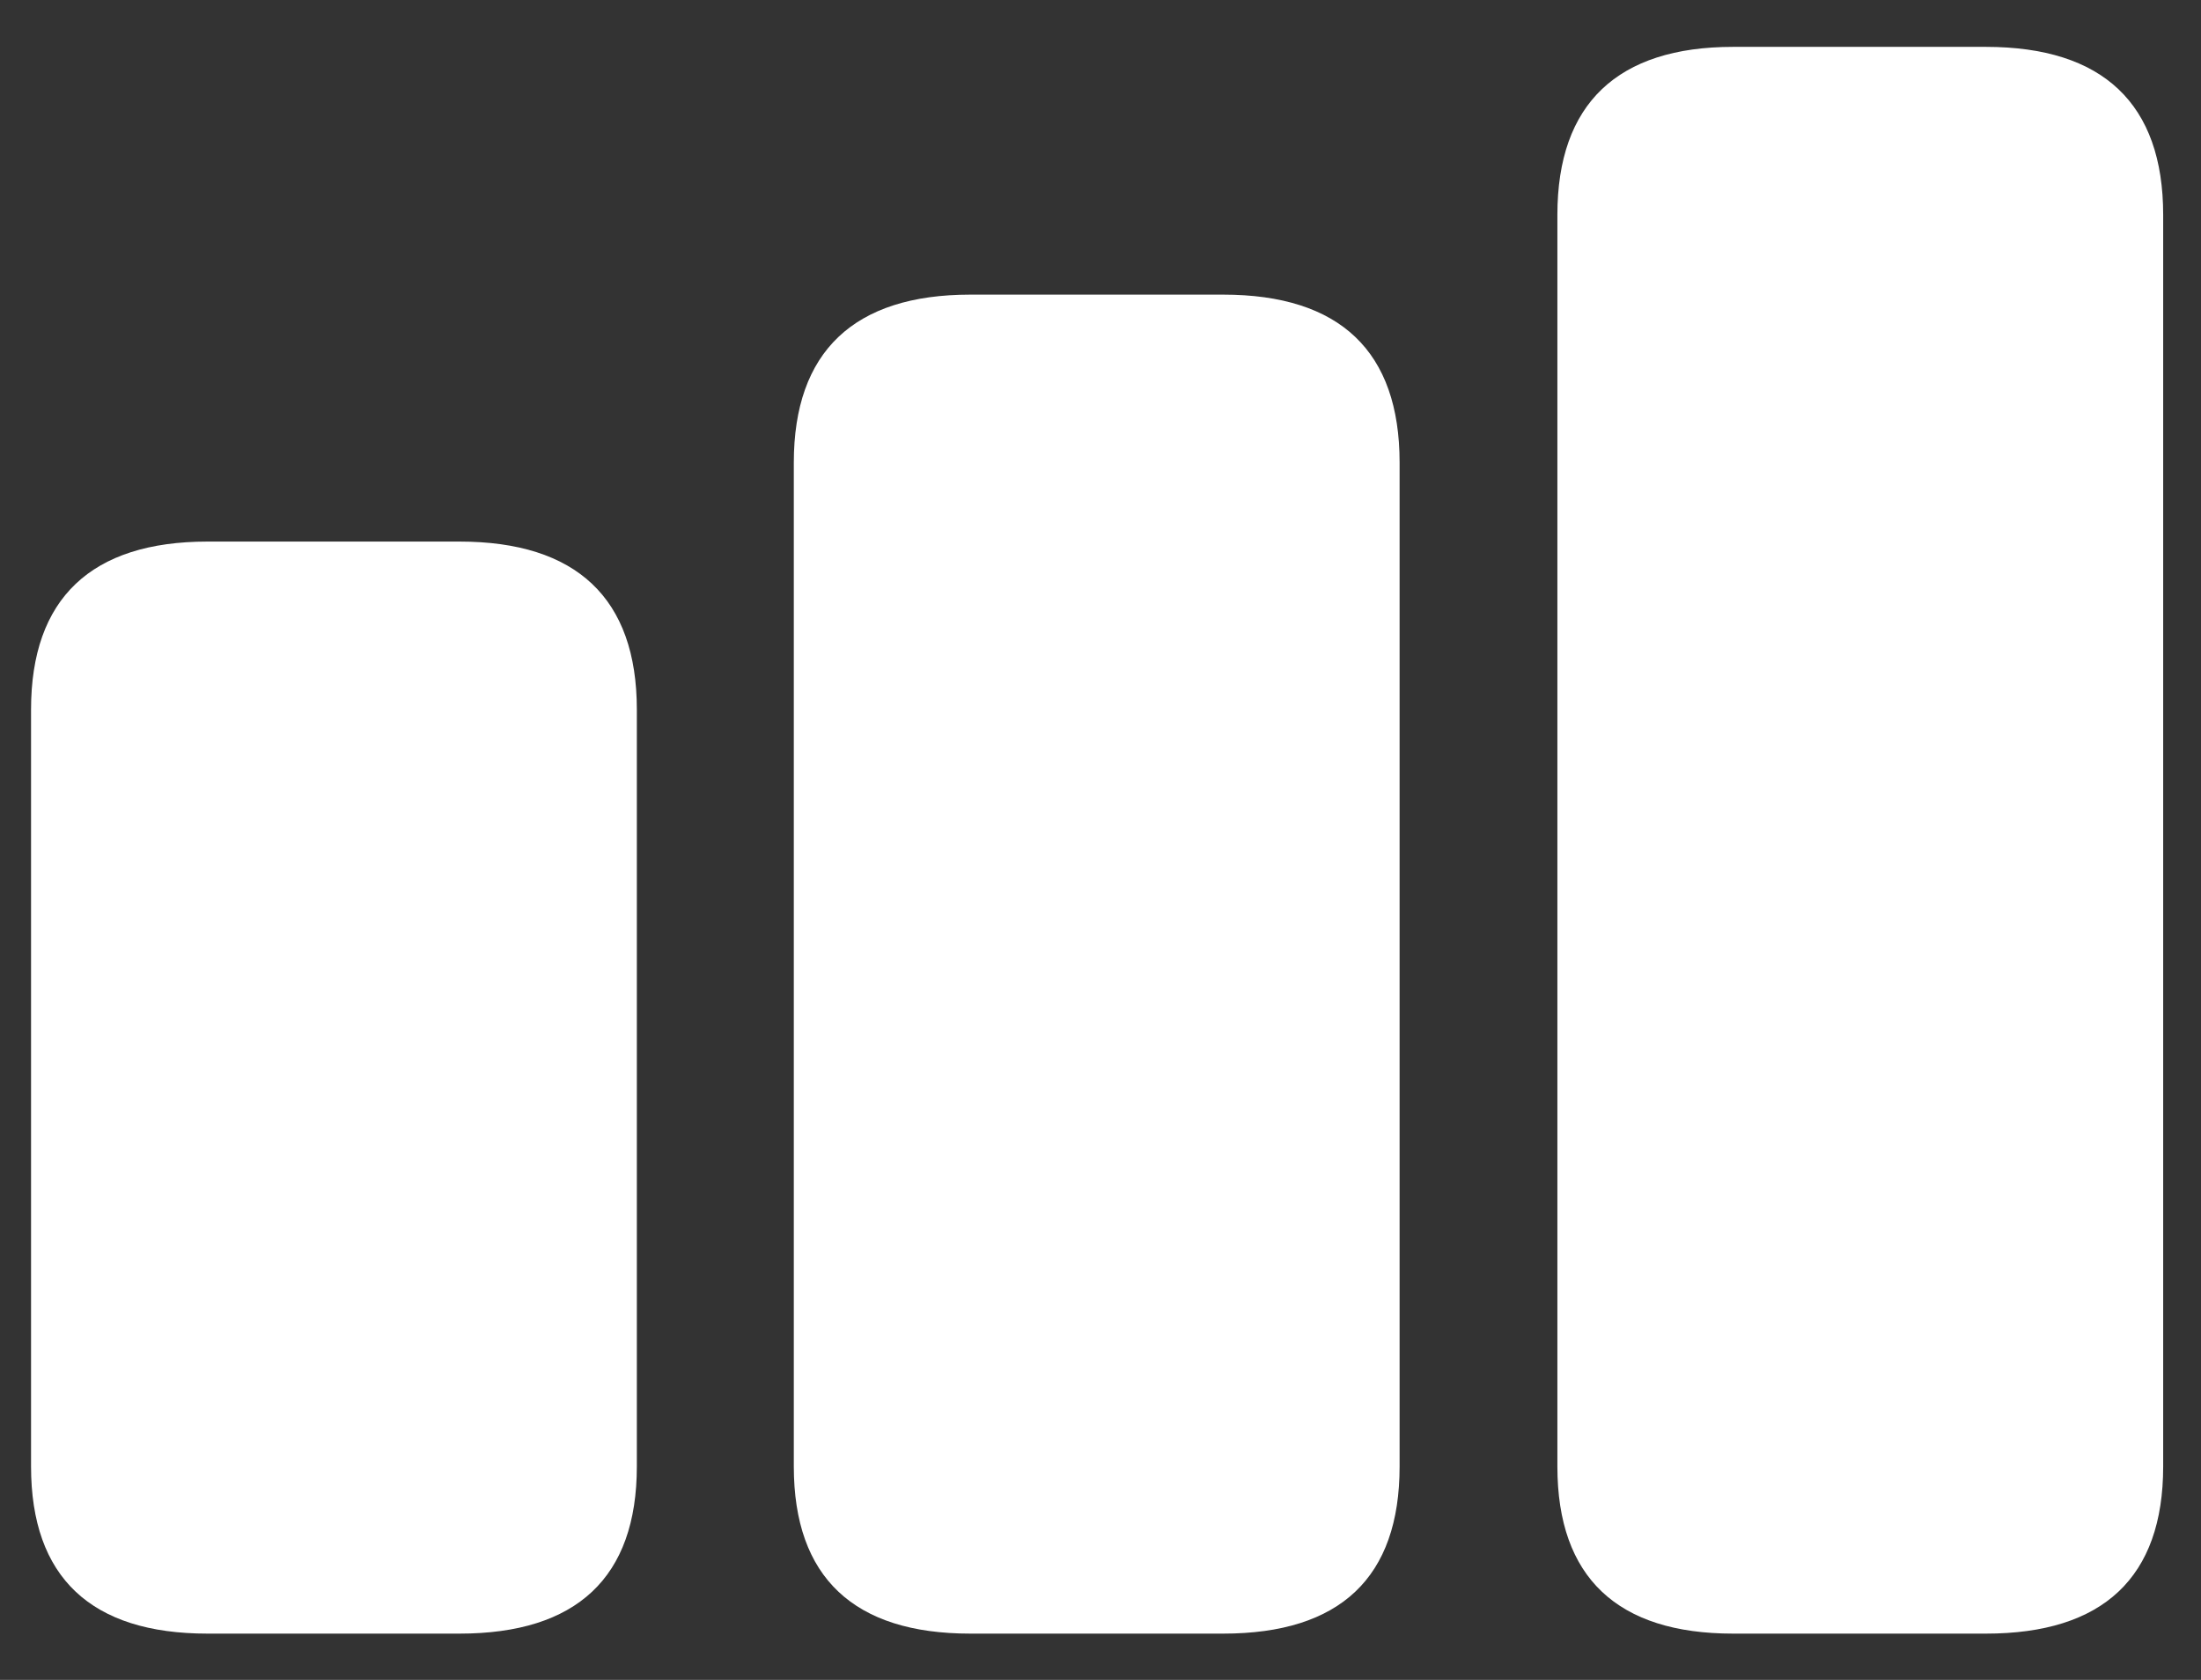 <svg width="38" height="29" viewBox="0 0 38 29" fill="none" xmlns="http://www.w3.org/2000/svg">
<rect x="0" y="0" width="38" height="29" fill="#333333" stroke="none"/>
<path d="M29.921 28.201H34.286C36.307 28.201 37.347 27.234 37.347 25.315V3.709C37.347 1.79 36.307 0.809 34.286 0.809H29.921C27.928 0.809 26.888 1.79 26.888 3.709V25.315C26.888 27.234 27.928 28.201 29.921 28.201ZM16.752 28.201H21.117C23.138 28.201 24.164 27.234 24.164 25.315V7.986C24.164 6.067 23.138 5.086 21.117 5.086H16.752C14.745 5.086 13.705 6.067 13.705 7.986V25.315C13.705 27.234 14.745 28.201 16.752 28.201ZM3.583 28.201H7.933C9.955 28.201 10.995 27.234 10.995 25.315V12.249C10.995 10.33 9.955 9.349 7.933 9.349H3.583C1.576 9.349 0.536 10.33 0.536 12.249V25.315C0.536 27.234 1.576 28.201 3.583 28.201Z" fill="white"/>
</svg>
